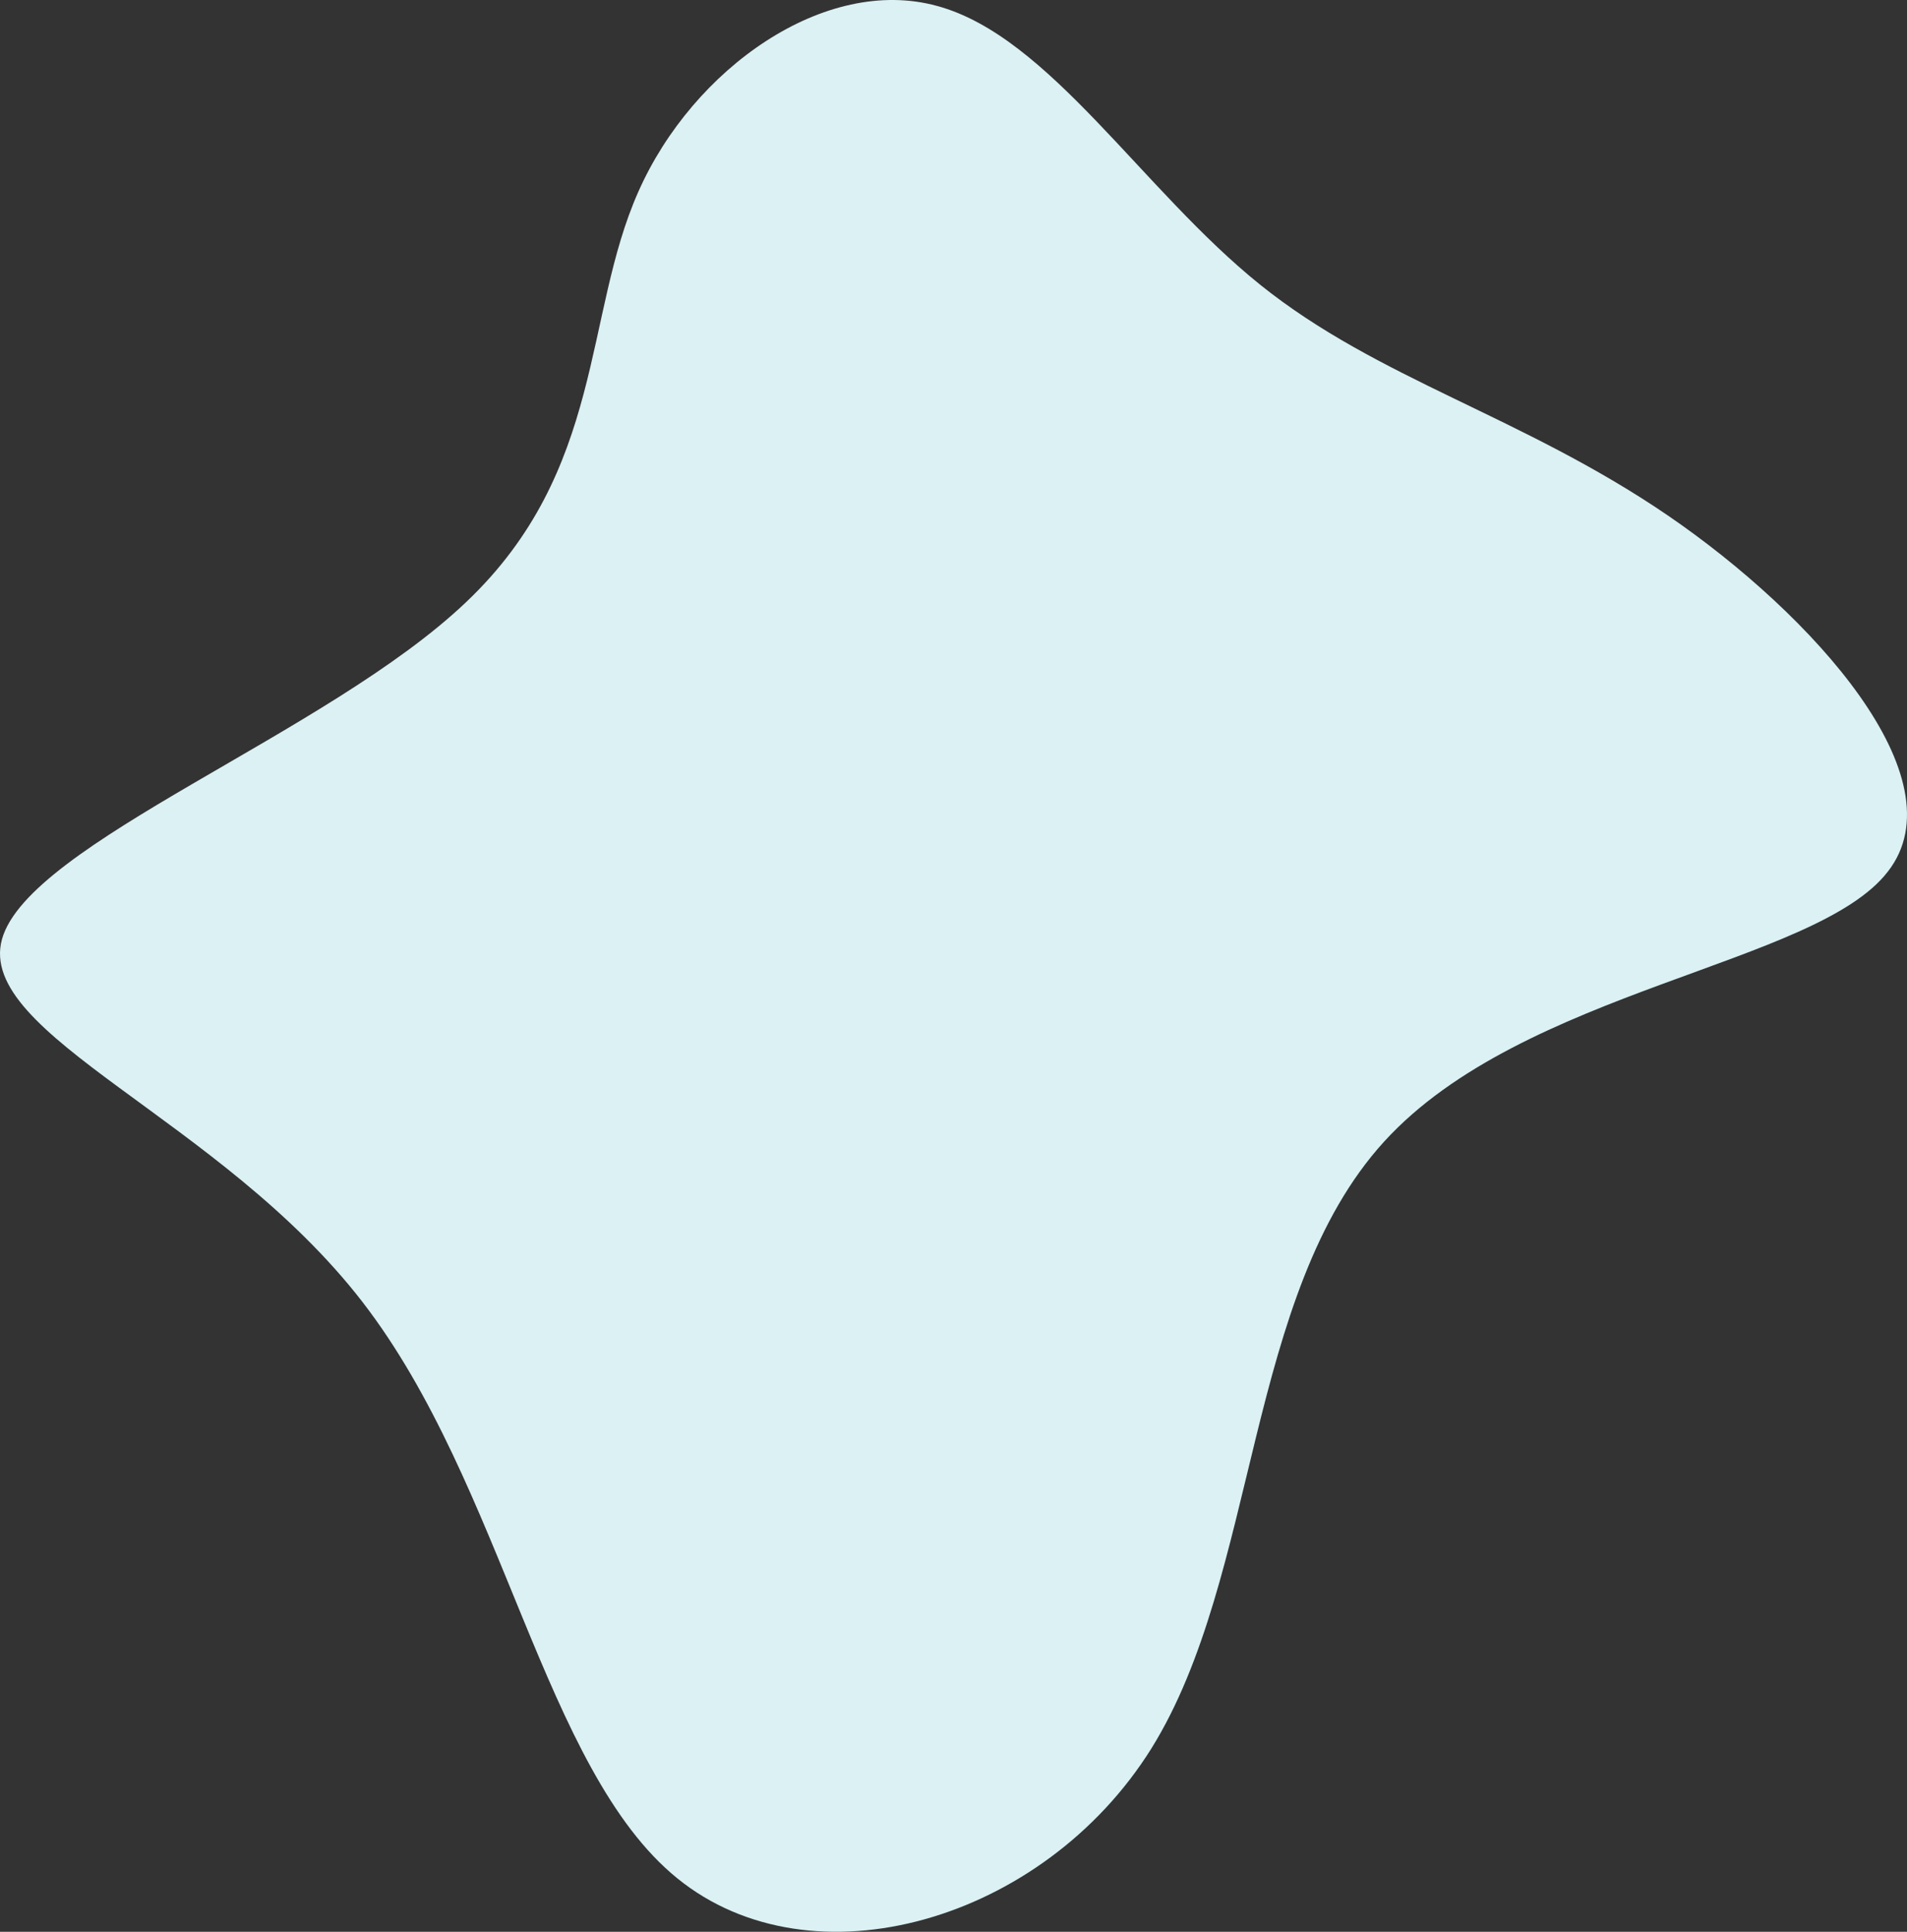 <svg xmlns="http://www.w3.org/2000/svg" width="352.396" height="356.867" viewBox="0 0 352.396 356.867">
    <rect x="0" y="0" width="352.396" height="356.867" fill="#333333" stroke="none"/>
    <defs>
        <style>
            .cls-1{fill:#dbf1f4}
        </style>
    </defs>
    <g id="blob-shape_7_" data-name="blob-shape (7)" transform="translate(176.768 143.3)">
        <path id="Path_78" d="M56.1-90.7c21.8 17.5 48.3 24.2 75.3 42.6 26.9 18.4 54.1 48.6 40.7 65.8C158.8 35 104.7 39.4 79 67.6s-23.1 80.1-43 112.1c-20 32-62.7 44.2-87.6 24-24.8-20.1-32-72.6-58.2-106.5s-71.5-49.3-66.6-67c5-17.8 60.2-37.9 85.8-62.3C-65-56.4-69-85-58.8-107.9c10.1-22.8 34.5-40 55.2-34.3 20.7 5.6 37.8 33.9 59.7 51.5z" class="cls-1" data-name="Path 78"/>
    </g>
</svg>
